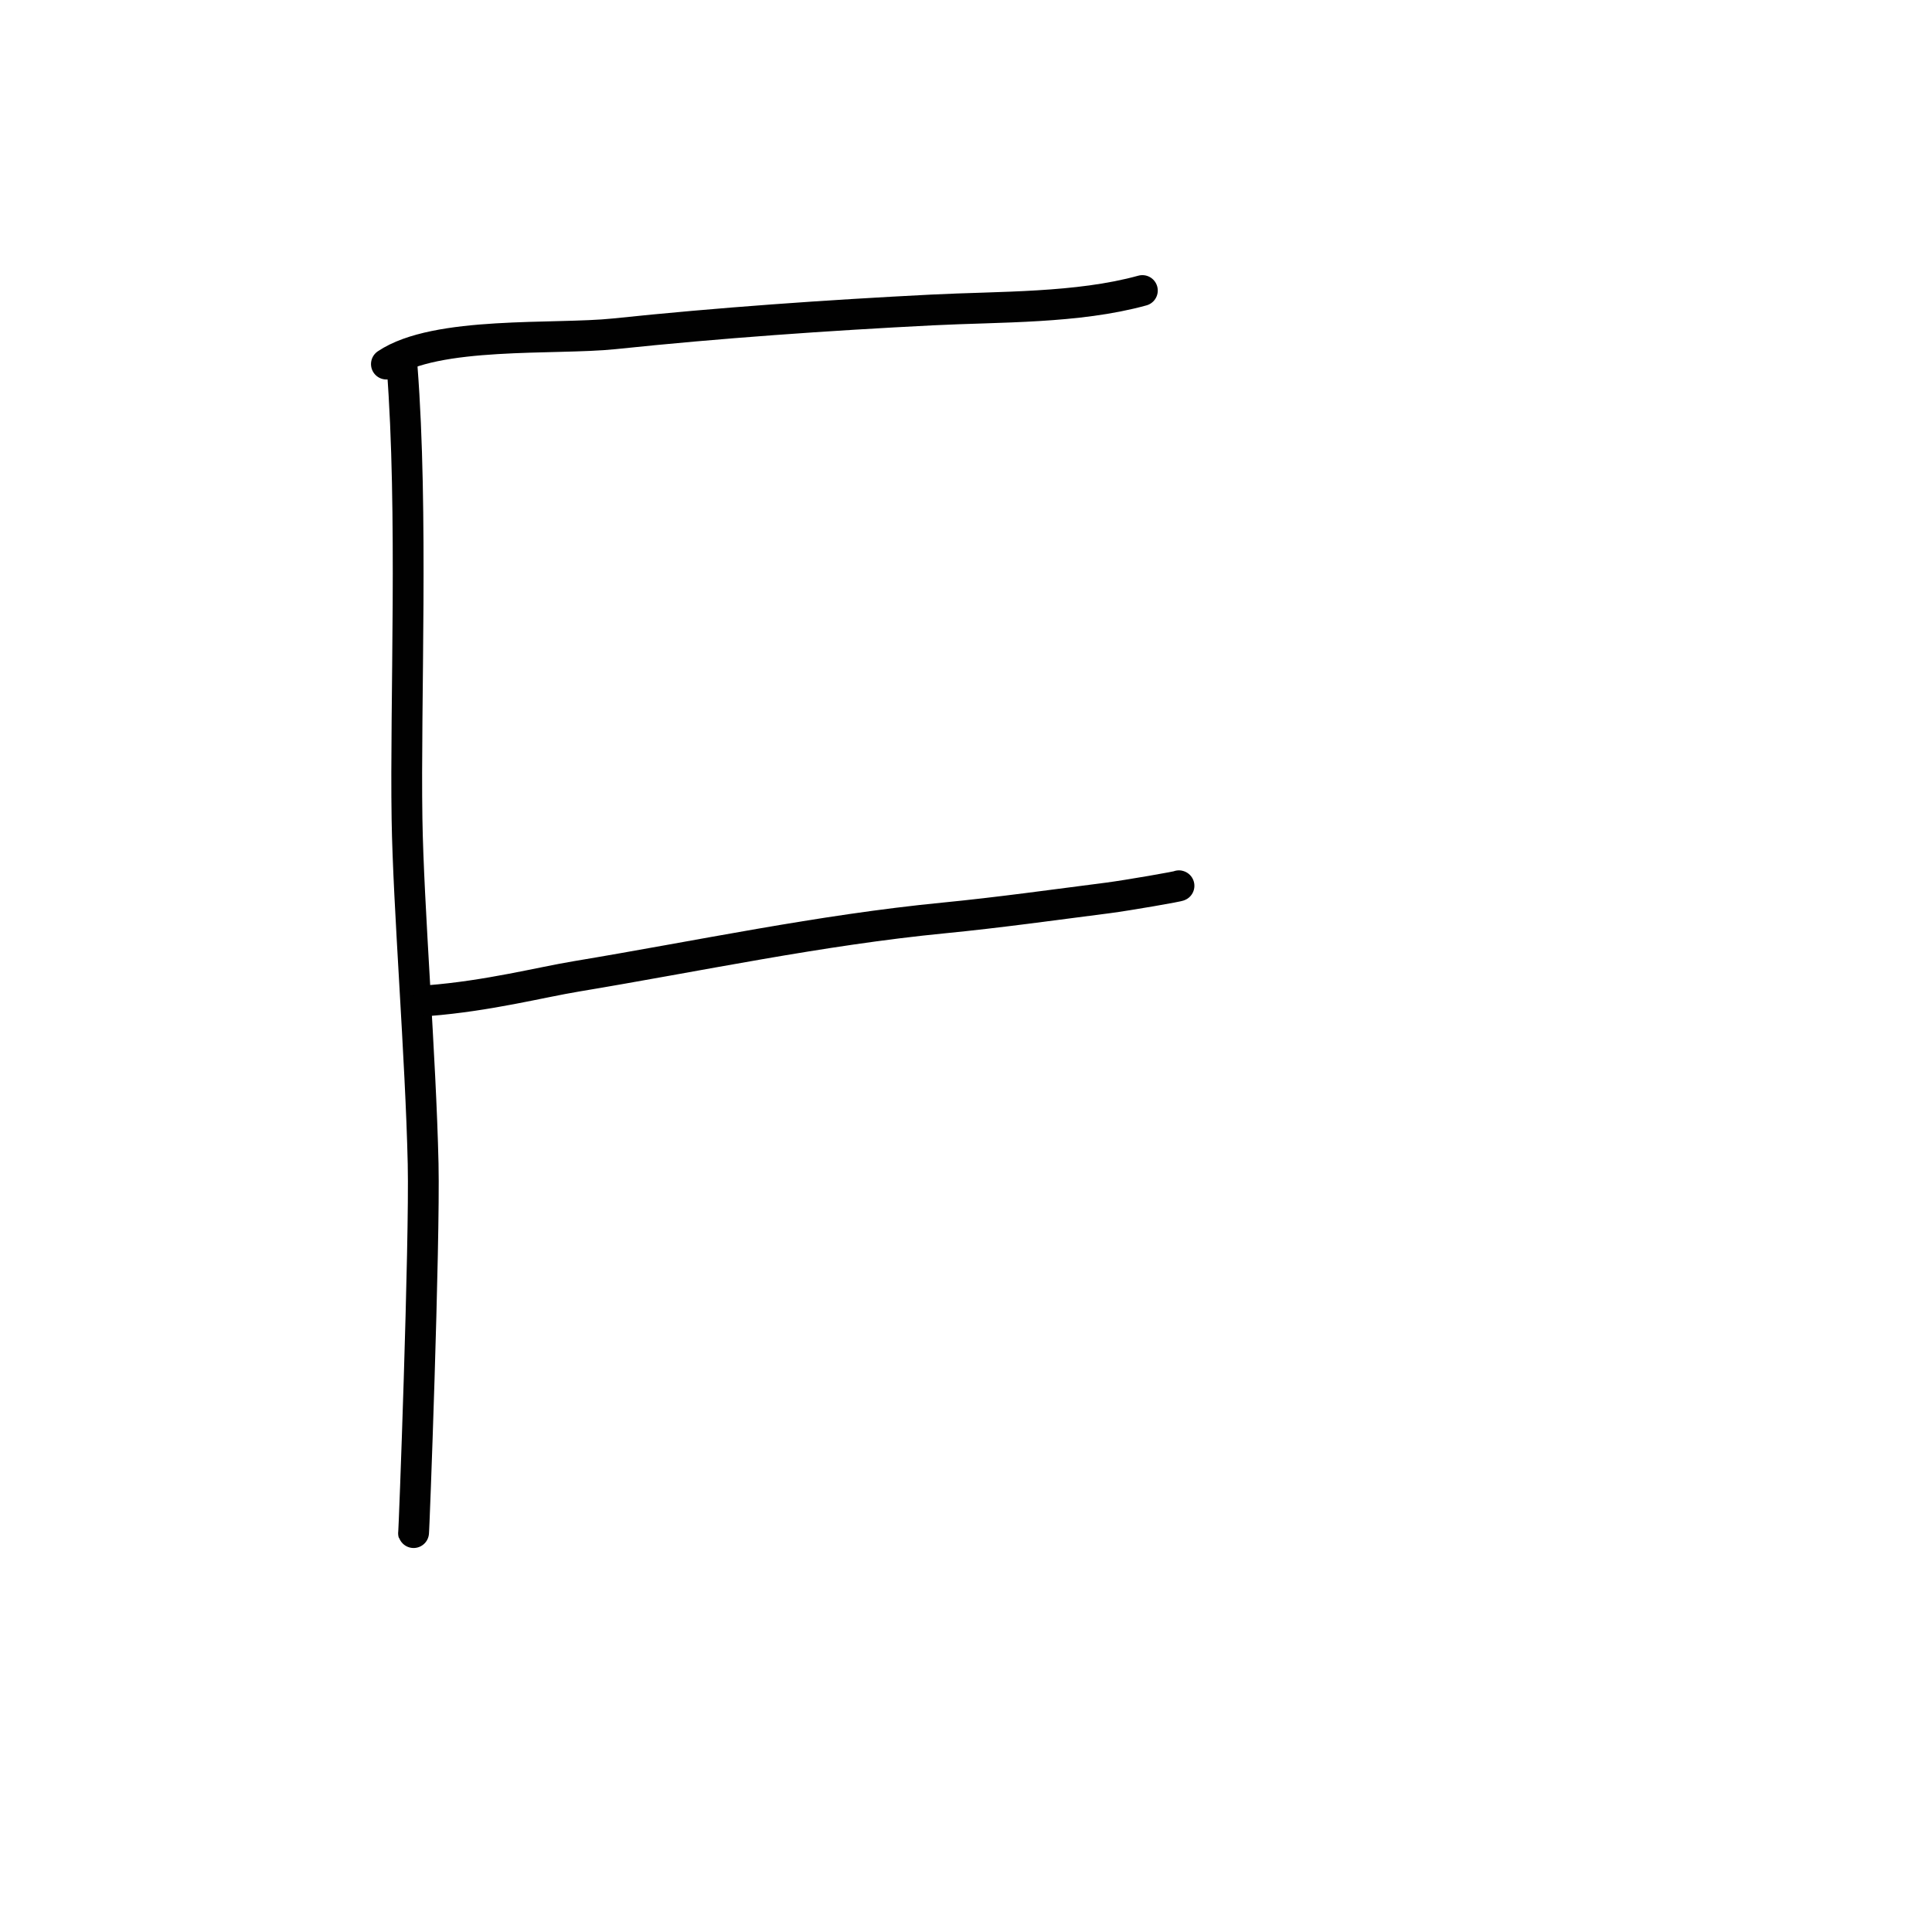 <?xml version="1.0" encoding="UTF-8"?>
<svg id="Layer_1" data-name="Layer 1" xmlns="http://www.w3.org/2000/svg" width="100" height="100" viewBox="0 0 100 100">
  <defs>
    <style>
      .cls-1 {
        fill: none;
        stroke: #010101;
        stroke-linecap: round;
        stroke-linejoin: round;
        stroke-width: 1.594px;
      }
    </style>
  </defs>
  <path class="cls-1" d="m20.814,19.005c.579,7.483.157,17.388.253,23.39.07,4.503.711,12.307.834,17.842.09,4.069-.472,19.219-.497,19.126"/>
  <path class="cls-1" d="m20,18.845c2.579-1.732,8.716-1.245,11.806-1.568,5.421-.569,10.979-.956,16.425-1.233,3.503-.178,7.534-.077,10.898-1.006"/>
  <path class="cls-1" d="m22.175,51.793c3.104-.245,5.785-.946,7.66-1.257,6.331-1.052,12.602-2.397,19.024-3.024,2.836-.277,5.667-.675,8.49-1.036.983-.127,3.775-.611,3.675-.63"/>
</svg>